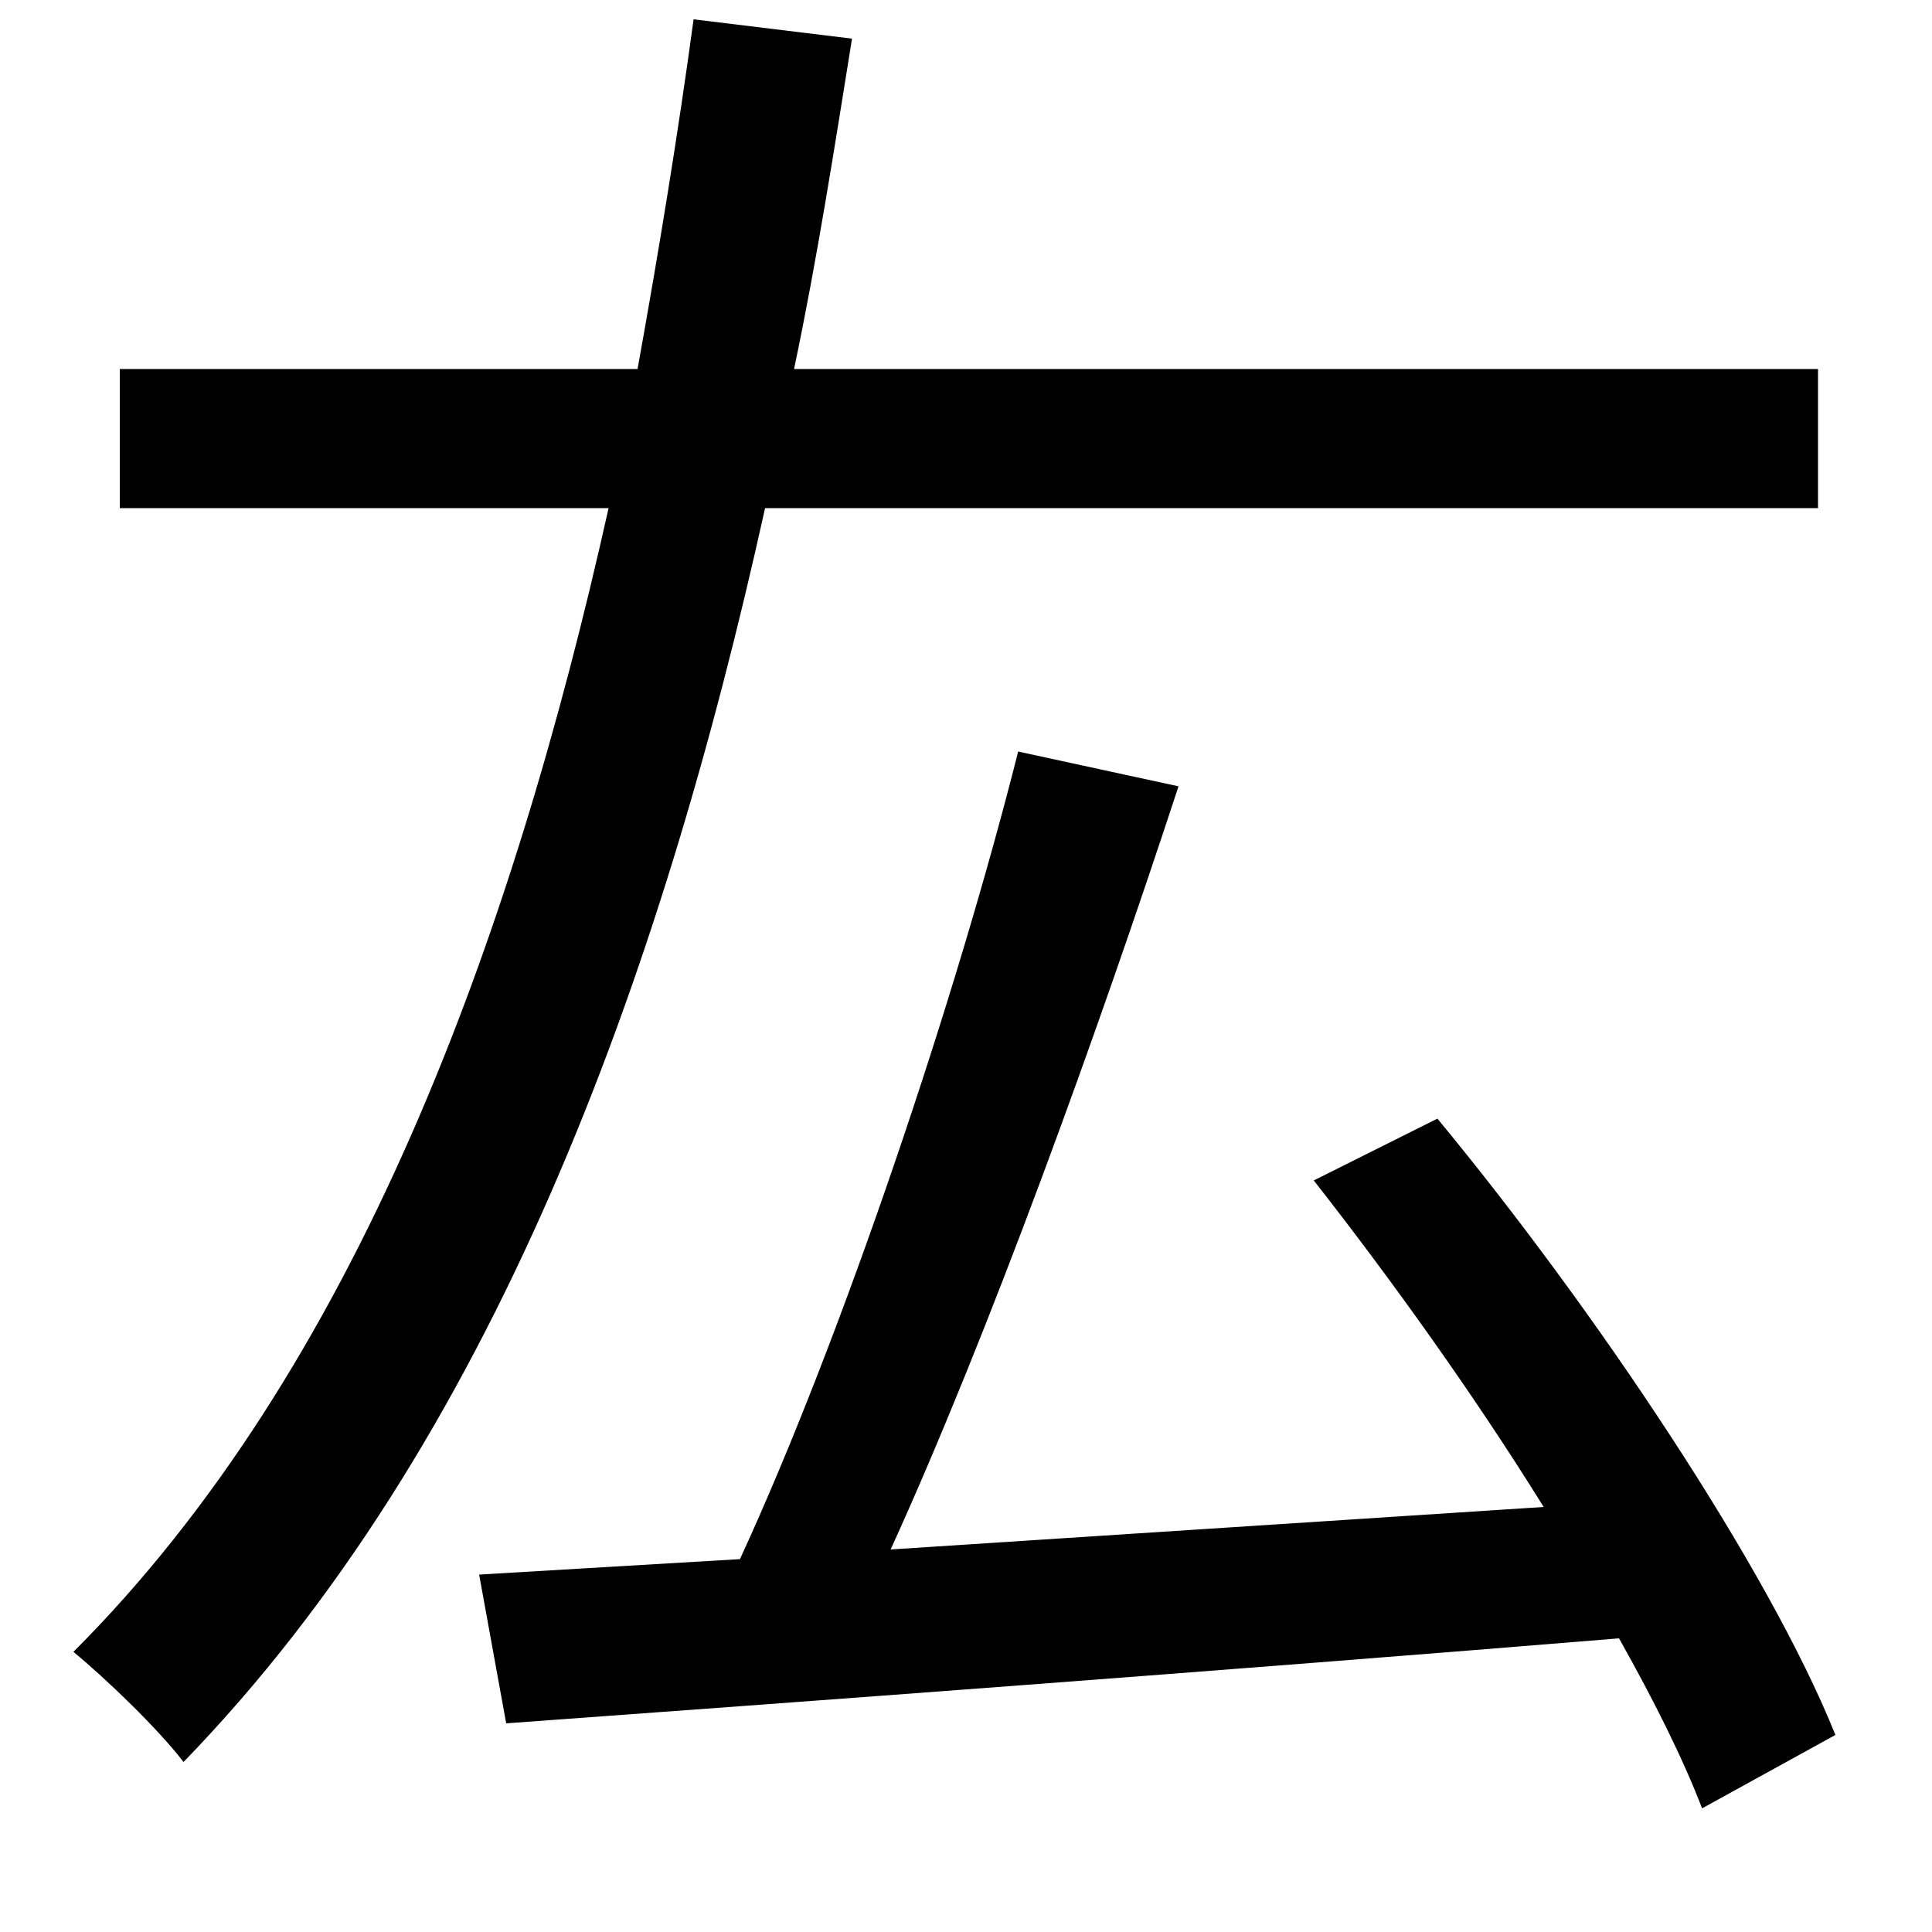 <svg xmlns="http://www.w3.org/2000/svg"
    viewBox="0 0 1000 1000">
  <!--
© 2014-2021 Adobe (http://www.adobe.com/).
Noto is a trademark of Google Inc.
This Font Software is licensed under the SIL Open Font License, Version 1.1. This Font Software is distributed on an "AS IS" BASIS, WITHOUT WARRANTIES OR CONDITIONS OF ANY KIND, either express or implied. See the SIL Open Font License for the specific language, permissions and limitations governing your use of this Font Software.
http://scripts.sil.org/OFL
  -->
<path d="M359 10C351 69 341 130 330 191L62 191 62 263 315 263C265 487 184 709 38 855 55 869 82 895 95 912 255 747 342 507 396 263L941 263 941 191 411 191C423 134 432 76 441 20ZM680 611C720 662 763 722 799 780L461 802C512 690 568 535 610 407L527 389C495 516 436 692 383 807L248 815 262 892C413 881 631 865 838 848 856 880 871 910 881 936L950 898C915 811 825 677 744 579Z"/>
</svg>